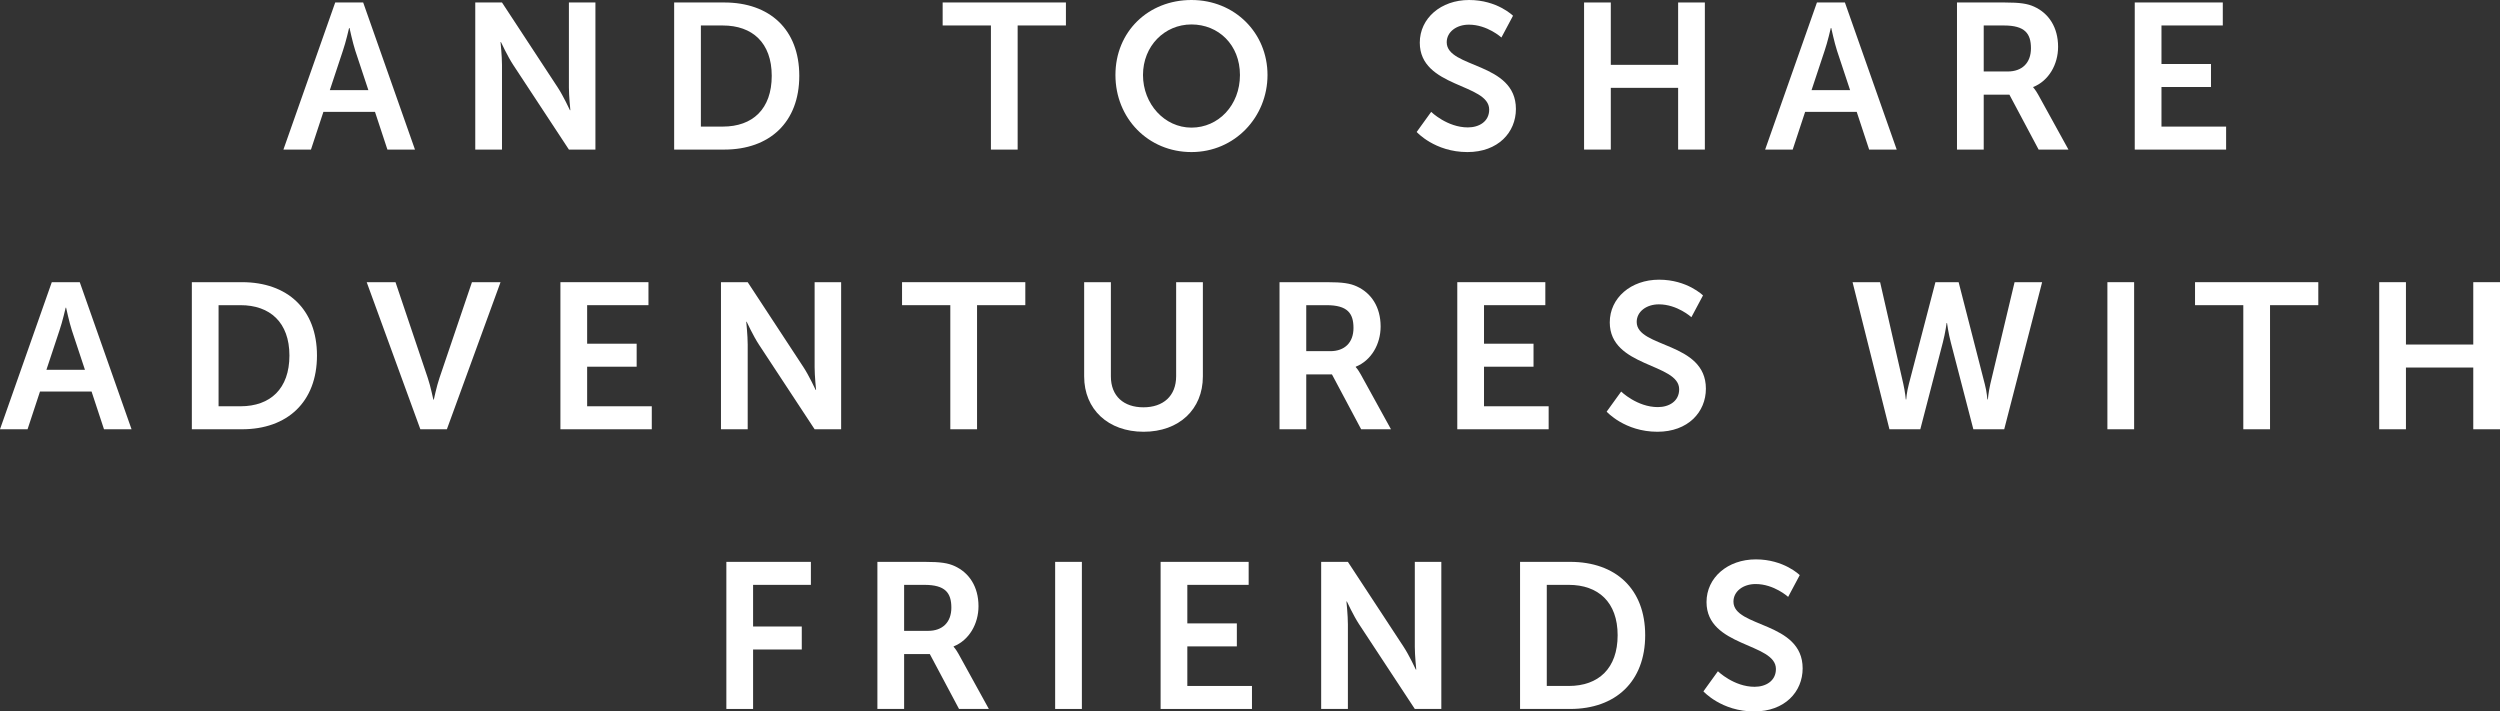 <?xml version="1.0" encoding="UTF-8"?>
<svg id="Layer_2" data-name="Layer 2" xmlns="http://www.w3.org/2000/svg" viewBox="0 0 241.34 68.68">
  <rect x="0" y="0" width="241.34" height="68.68" fill="#333333" stroke="none"/>
  <defs>
    <style>
      .cls-1 {
        fill: #fff;
      }
    </style>
  </defs>
  <g id="Layer_1-2" data-name="Layer 1">
    <g>
      <path class="cls-1" d="M36.2,10.8h-4.98l-1.2,3.64h-2.66L32.36.24h2.7l5,14.2h-2.66l-1.2-3.64ZM33.7,2.7s-.32,1.4-.6,2.2l-1.26,3.8h3.72l-1.26-3.8c-.26-.8-.56-2.2-.56-2.2h-.04Z"/>
      <path class="cls-1" d="M45.88.24h2.58l5.38,8.2c.54.82,1.18,2.2,1.18,2.2h.04s-.14-1.36-.14-2.2V.24h2.56v14.2h-2.56l-5.38-8.18c-.54-.82-1.18-2.2-1.18-2.2h-.04s.14,1.36.14,2.2v8.18h-2.58V.24Z"/>
      <path class="cls-1" d="M65.08.24h4.84c4.38,0,7.24,2.6,7.24,7.08s-2.86,7.12-7.24,7.12h-4.84V.24ZM69.78,12.22c2.88,0,4.72-1.7,4.72-4.9s-1.88-4.86-4.72-4.86h-2.12v9.76h2.12Z"/>
      <path class="cls-1" d="M95.66,2.46h-4.66V.24h11.9v2.22h-4.66v11.98h-2.58V2.46Z"/>
      <path class="cls-1" d="M115.02,0c4.18,0,7.34,3.18,7.34,7.24s-3.16,7.44-7.34,7.44-7.34-3.26-7.34-7.44,3.16-7.24,7.34-7.24ZM115.02,12.32c2.6,0,4.68-2.16,4.68-5.08s-2.08-4.88-4.68-4.88-4.68,2.08-4.68,4.88,2.08,5.08,4.68,5.08Z"/>
      <path class="cls-1" d="M138.16,10.8s1.54,1.5,3.54,1.5c1.08,0,2.06-.56,2.06-1.72,0-2.54-6.7-2.1-6.7-6.46,0-2.36,2.04-4.12,4.76-4.12s4.24,1.52,4.24,1.52l-1.12,2.1s-1.36-1.24-3.14-1.24c-1.2,0-2.14.7-2.14,1.7,0,2.52,6.68,1.9,6.68,6.44,0,2.26-1.72,4.16-4.68,4.16-3.16,0-4.9-1.94-4.9-1.94l1.4-1.94Z"/>
      <path class="cls-1" d="M152.92.24h2.58v6.02h6.5V.24h2.58v14.2h-2.58v-5.96h-6.5v5.96h-2.58V.24Z"/>
      <path class="cls-1" d="M179.24,10.8h-4.98l-1.2,3.64h-2.66L175.4.24h2.7l5,14.2h-2.66l-1.2-3.64ZM176.74,2.7s-.32,1.4-.6,2.2l-1.26,3.8h3.72l-1.26-3.8c-.26-.8-.56-2.2-.56-2.2h-.04Z"/>
      <path class="cls-1" d="M188.92.24h4.58c1.54,0,2.24.12,2.86.4,1.42.64,2.32,2,2.32,3.88,0,1.7-.9,3.28-2.4,3.88v.04s.2.2.48.7l2.92,5.3h-2.88l-2.82-5.3h-2.48v5.3h-2.58V.24ZM193.82,6.9c1.38,0,2.24-.82,2.24-2.24s-.58-2.2-2.6-2.2h-1.96v4.44h2.32Z"/>
      <path class="cls-1" d="M206.08.24h8.5v2.22h-5.92v3.72h4.78v2.22h-4.78v3.82h6.24v2.22h-8.82V.24Z"/>
      <path class="cls-1" d="M8.84,37.8H3.86l-1.2,3.64H0l5-14.2h2.7l5,14.2h-2.66l-1.2-3.64ZM6.34,29.7s-.32,1.4-.6,2.2l-1.26,3.8h3.72l-1.26-3.8c-.26-.8-.56-2.2-.56-2.2h-.04Z"/>
      <path class="cls-1" d="M18.52,27.24h4.84c4.38,0,7.24,2.6,7.24,7.08s-2.86,7.12-7.24,7.12h-4.84v-14.2ZM23.22,39.22c2.88,0,4.72-1.7,4.72-4.9s-1.88-4.86-4.72-4.86h-2.12v9.76h2.12Z"/>
      <path class="cls-1" d="M35.4,27.24h2.78l3.12,9.26c.28.82.52,2.08.54,2.08h.04s.26-1.26.54-2.08l3.14-9.26h2.76l-5.18,14.2h-2.56l-5.18-14.2Z"/>
      <path class="cls-1" d="M54.1,27.24h8.5v2.22h-5.92v3.72h4.78v2.22h-4.78v3.82h6.24v2.22h-8.82v-14.2Z"/>
      <path class="cls-1" d="M69.6,27.24h2.58l5.38,8.2c.54.82,1.18,2.2,1.18,2.2h.04s-.14-1.36-.14-2.2v-8.2h2.56v14.2h-2.56l-5.38-8.18c-.54-.82-1.18-2.2-1.18-2.2h-.04s.14,1.36.14,2.2v8.18h-2.58v-14.2Z"/>
      <path class="cls-1" d="M91.74,29.46h-4.66v-2.22h11.9v2.22h-4.66v11.98h-2.58v-11.98Z"/>
      <path class="cls-1" d="M104.66,27.24h2.58v9.1c0,1.9,1.24,2.98,3.14,2.98s3.16-1.08,3.16-3v-9.08h2.58v9.1c0,3.18-2.3,5.34-5.72,5.34s-5.74-2.16-5.74-5.34v-9.1Z"/>
      <path class="cls-1" d="M123.52,27.24h4.58c1.54,0,2.24.12,2.86.4,1.42.64,2.32,2,2.32,3.88,0,1.7-.9,3.28-2.4,3.88v.04s.2.2.48.7l2.92,5.3h-2.88l-2.82-5.3h-2.48v5.3h-2.58v-14.2ZM128.42,33.9c1.38,0,2.24-.82,2.24-2.24s-.58-2.2-2.6-2.2h-1.96v4.44h2.32Z"/>
      <path class="cls-1" d="M140.68,27.24h8.5v2.22h-5.92v3.72h4.78v2.22h-4.78v3.82h6.24v2.22h-8.82v-14.2Z"/>
      <path class="cls-1" d="M156.5,37.8s1.54,1.5,3.54,1.5c1.08,0,2.06-.56,2.06-1.72,0-2.54-6.7-2.1-6.7-6.46,0-2.36,2.04-4.12,4.76-4.12s4.24,1.52,4.24,1.52l-1.12,2.1s-1.36-1.24-3.14-1.24c-1.2,0-2.14.7-2.14,1.7,0,2.52,6.68,1.9,6.68,6.44,0,2.26-1.72,4.16-4.68,4.16-3.16,0-4.9-1.94-4.9-1.94l1.4-1.94Z"/>
      <path class="cls-1" d="M191.6,37.06c.22.82.24,1.5.26,1.5h.04s.06-.7.24-1.5l2.34-9.82h2.66l-3.66,14.2h-2.98l-2.18-8.4c-.24-.92-.36-1.86-.36-1.86h-.04s-.12.94-.36,1.86l-2.18,8.4h-2.98l-3.56-14.2h2.66l2.24,9.82c.18.8.24,1.5.24,1.5h.04s.04-.68.26-1.5l2.56-9.82h2.24l2.52,9.82Z"/>
      <path class="cls-1" d="M203.44,27.24h2.58v14.2h-2.58v-14.2Z"/>
      <path class="cls-1" d="M216.56,29.46h-4.66v-2.22h11.9v2.22h-4.66v11.98h-2.58v-11.98Z"/>
      <path class="cls-1" d="M229.68,27.24h2.58v6.02h6.5v-6.02h2.58v14.2h-2.58v-5.96h-6.5v5.96h-2.58v-14.2Z"/>
      <path class="cls-1" d="M70.12,54.24h8.16v2.22h-5.58v4.02h4.7v2.22h-4.7v5.74h-2.58v-14.2Z"/>
      <path class="cls-1" d="M84.7,54.24h4.58c1.54,0,2.24.12,2.86.4,1.42.64,2.32,2,2.32,3.88,0,1.7-.9,3.28-2.4,3.88v.04s.2.2.48.7l2.92,5.3h-2.88l-2.82-5.3h-2.48v5.3h-2.58v-14.2ZM89.6,60.9c1.38,0,2.24-.82,2.24-2.24s-.58-2.2-2.6-2.2h-1.96v4.44h2.32Z"/>
      <path class="cls-1" d="M101.86,54.24h2.58v14.2h-2.58v-14.2Z"/>
      <path class="cls-1" d="M112.04,54.24h8.5v2.22h-5.92v3.72h4.78v2.22h-4.78v3.82h6.24v2.22h-8.82v-14.2Z"/>
      <path class="cls-1" d="M127.54,54.24h2.58l5.38,8.2c.54.82,1.18,2.2,1.18,2.2h.04s-.14-1.36-.14-2.2v-8.2h2.56v14.2h-2.56l-5.38-8.18c-.54-.82-1.18-2.2-1.18-2.2h-.04s.14,1.36.14,2.2v8.18h-2.58v-14.2Z"/>
      <path class="cls-1" d="M146.74,54.24h4.84c4.38,0,7.24,2.6,7.24,7.08s-2.86,7.12-7.24,7.12h-4.84v-14.2ZM151.44,66.22c2.88,0,4.72-1.7,4.72-4.9s-1.88-4.86-4.72-4.86h-2.12v9.76h2.12Z"/>
      <path class="cls-1" d="M165.84,64.8s1.54,1.5,3.54,1.5c1.08,0,2.06-.56,2.06-1.72,0-2.54-6.7-2.1-6.7-6.46,0-2.36,2.04-4.12,4.76-4.12s4.24,1.52,4.24,1.52l-1.12,2.1s-1.36-1.24-3.14-1.24c-1.2,0-2.14.7-2.14,1.7,0,2.52,6.68,1.9,6.68,6.44,0,2.26-1.72,4.16-4.68,4.16-3.16,0-4.9-1.94-4.9-1.94l1.4-1.94Z"/>
    </g>
  </g>
</svg>